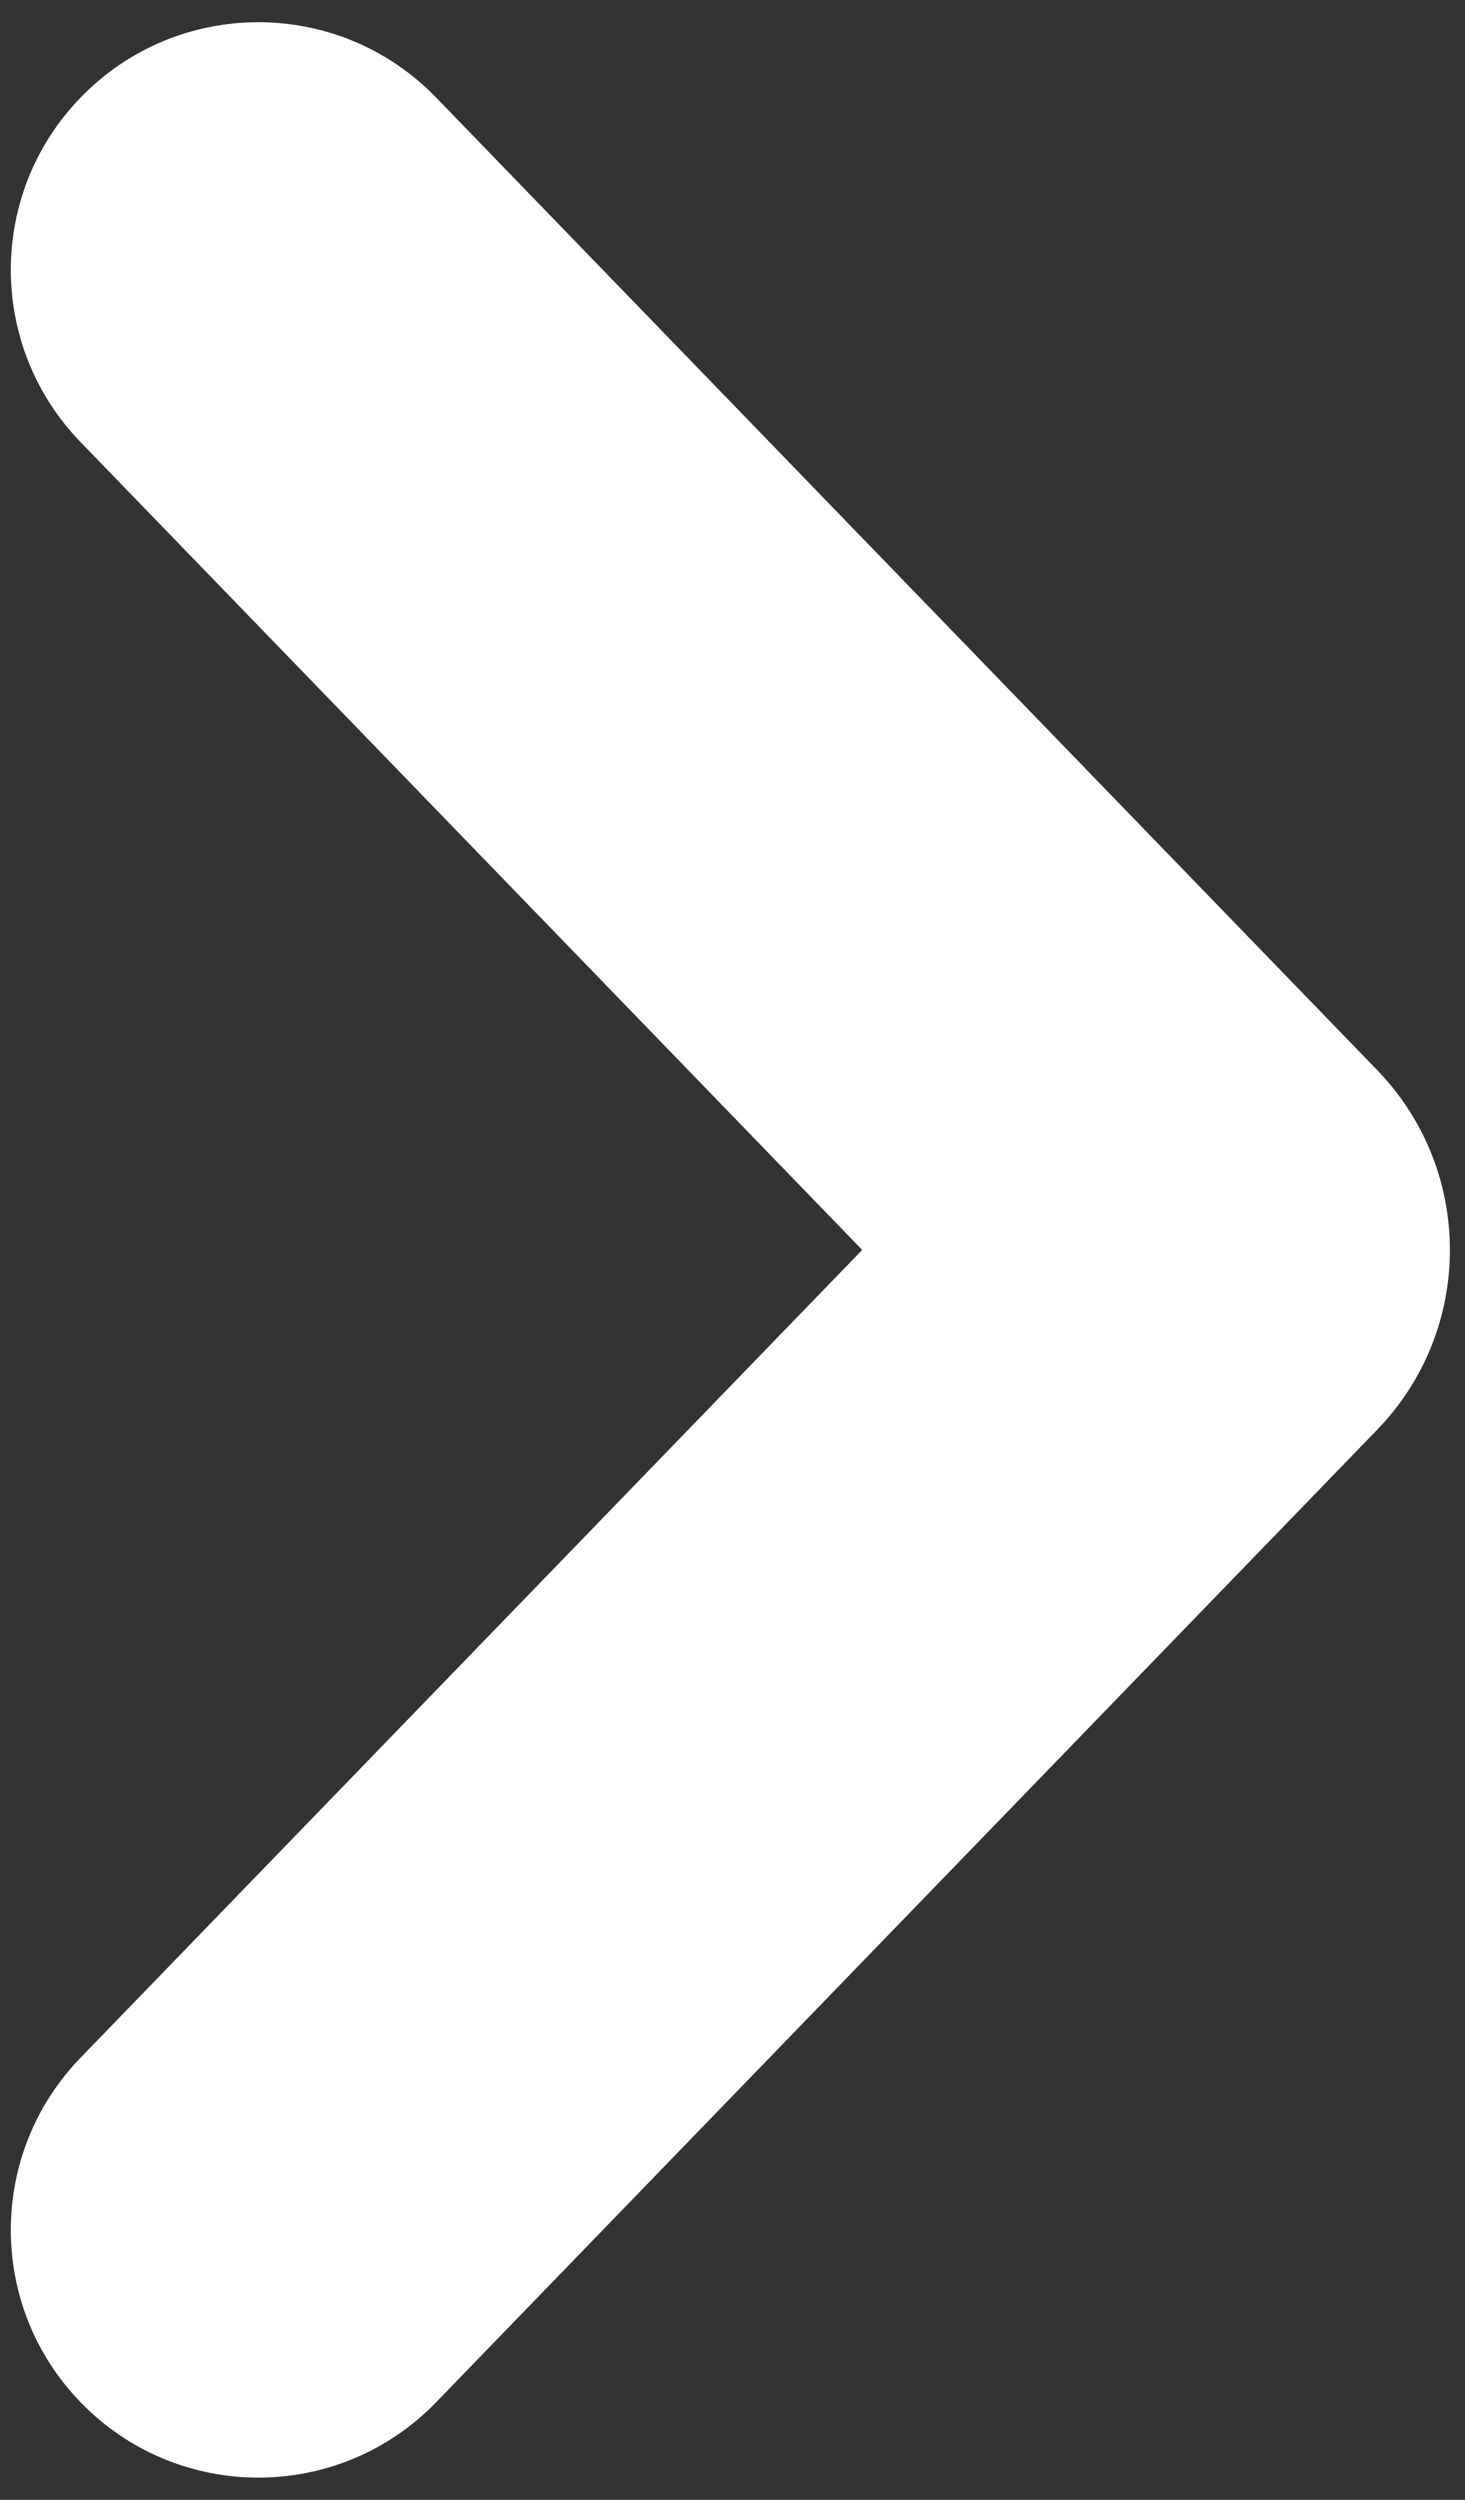 <svg width="17" height="29" viewBox="0 0 17 29" fill="none" xmlns="http://www.w3.org/2000/svg">
<rect x="0" y="0" width="17" height="29" fill="#333333" stroke="none"/>
<path fill-rule="evenodd" clip-rule="evenodd" d="M5.062 27.867C3.933 29.034 2.063 29.034 0.934 27.867C-0.144 26.754 -0.144 24.986 0.934 23.872L10.005 14.5L0.934 5.128C-0.144 4.014 -0.144 2.246 0.934 1.133C2.063 -0.034 3.933 -0.034 5.062 1.133L15.981 12.414C17.106 13.577 17.106 15.423 15.981 16.586L5.062 27.867Z" fill="white"/>
</svg>
